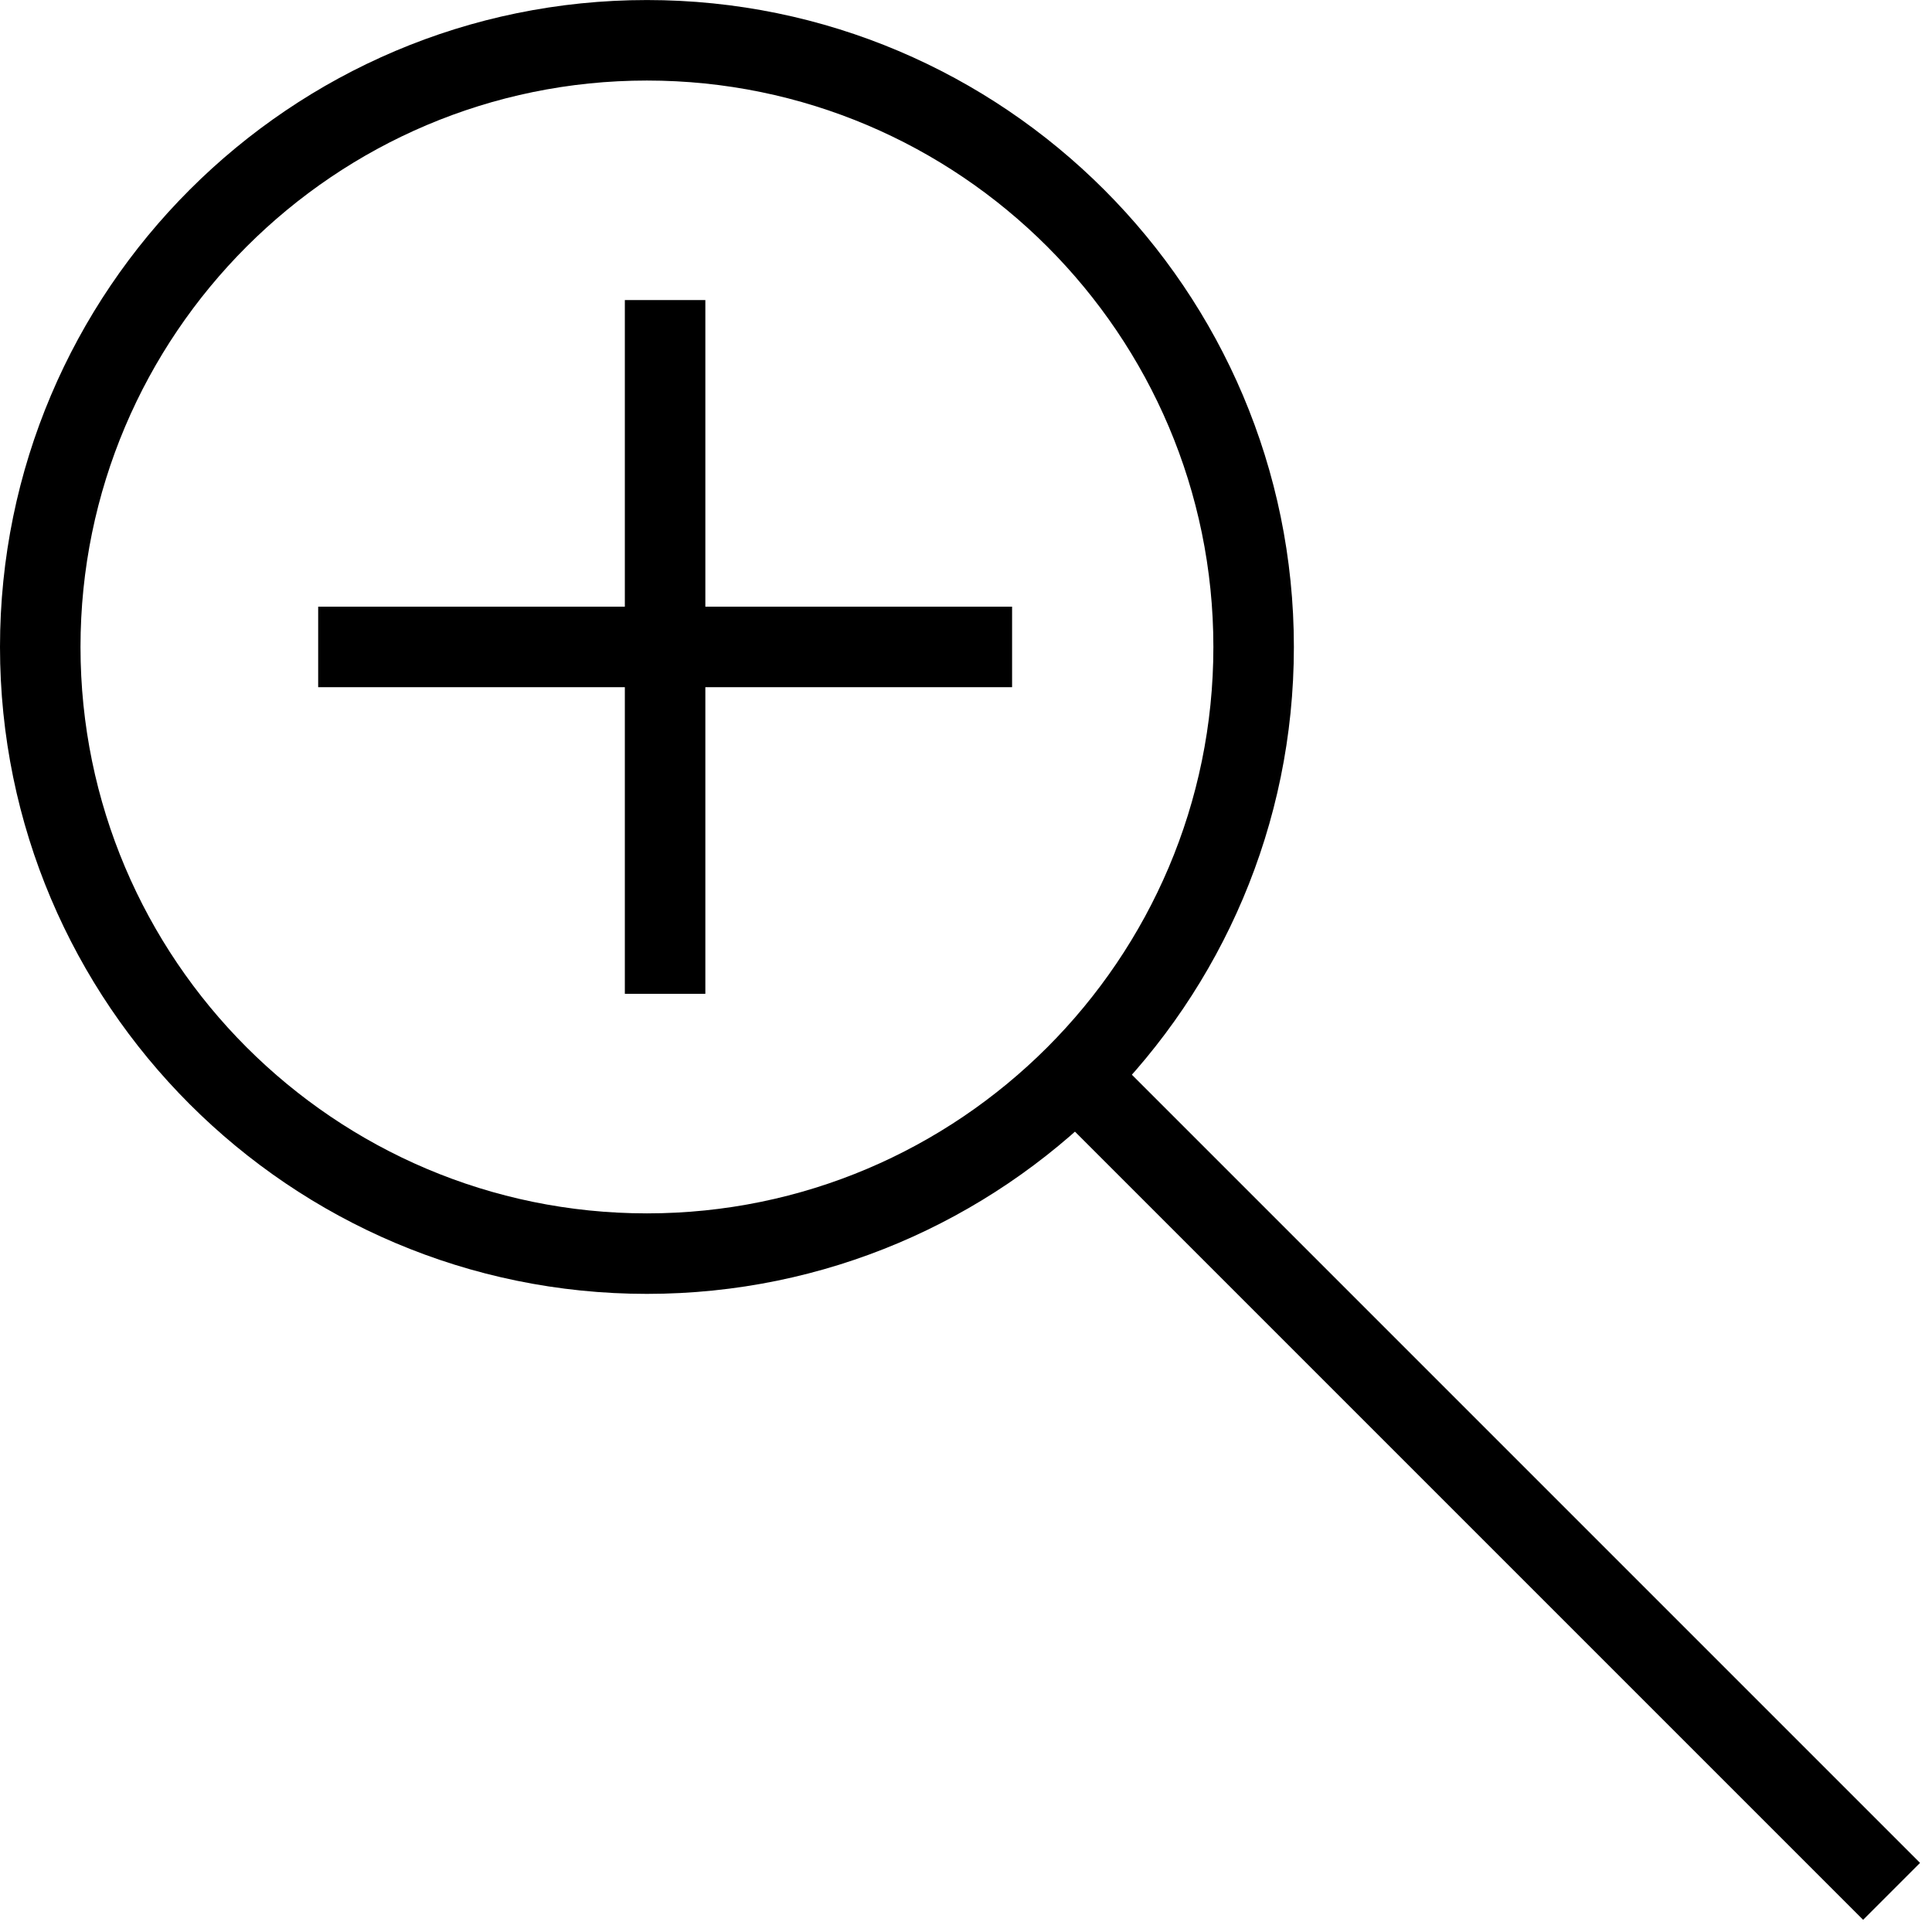 <?xml version="1.0" encoding="utf-8"?>
<!-- Generator: Adobe Illustrator 16.0.0, SVG Export Plug-In . SVG Version: 6.00 Build 0)  -->
<!DOCTYPE svg PUBLIC "-//W3C//DTD SVG 1.1//EN" "http://www.w3.org/Graphics/SVG/1.1/DTD/svg11.dtd">
<svg version="1.1" id="Layer_1" xmlns="http://www.w3.org/2000/svg" xmlns:xlink="http://www.w3.org/1999/xlink" x="0px" y="0px"
	 width="48px" height="48px" viewBox="0 0 48 48" enable-background="new 0 0 48 48" xml:space="preserve">
<g>
	<g>
		<rect x="7.905" y="15.073" width="17.24" height="2"/>
		<rect x="15.524" y="7.455" width="2" height="17.236"/>
	</g>
	<g>
		<path d="M16.073,32.146C7.21,32.146,0,24.937,0,16.074C0,7.211,7.21,0.001,16.073,0.001c8.863,0,16.073,7.21,16.073,16.073
			C32.146,24.937,24.937,32.146,16.073,32.146z M16.073,2.001C8.313,2.001,2,8.314,2,16.074c0,7.759,6.313,14.072,14.073,14.072
			s14.073-6.313,14.073-14.072C30.146,8.314,23.833,2.001,16.073,2.001z"/>
		<rect x="22.526" y="35.863" transform="matrix(0.707 0.707 -0.707 0.707 36.861 -15.269)" width="28.672" height="2"/>
	</g>
</g>
</svg>
